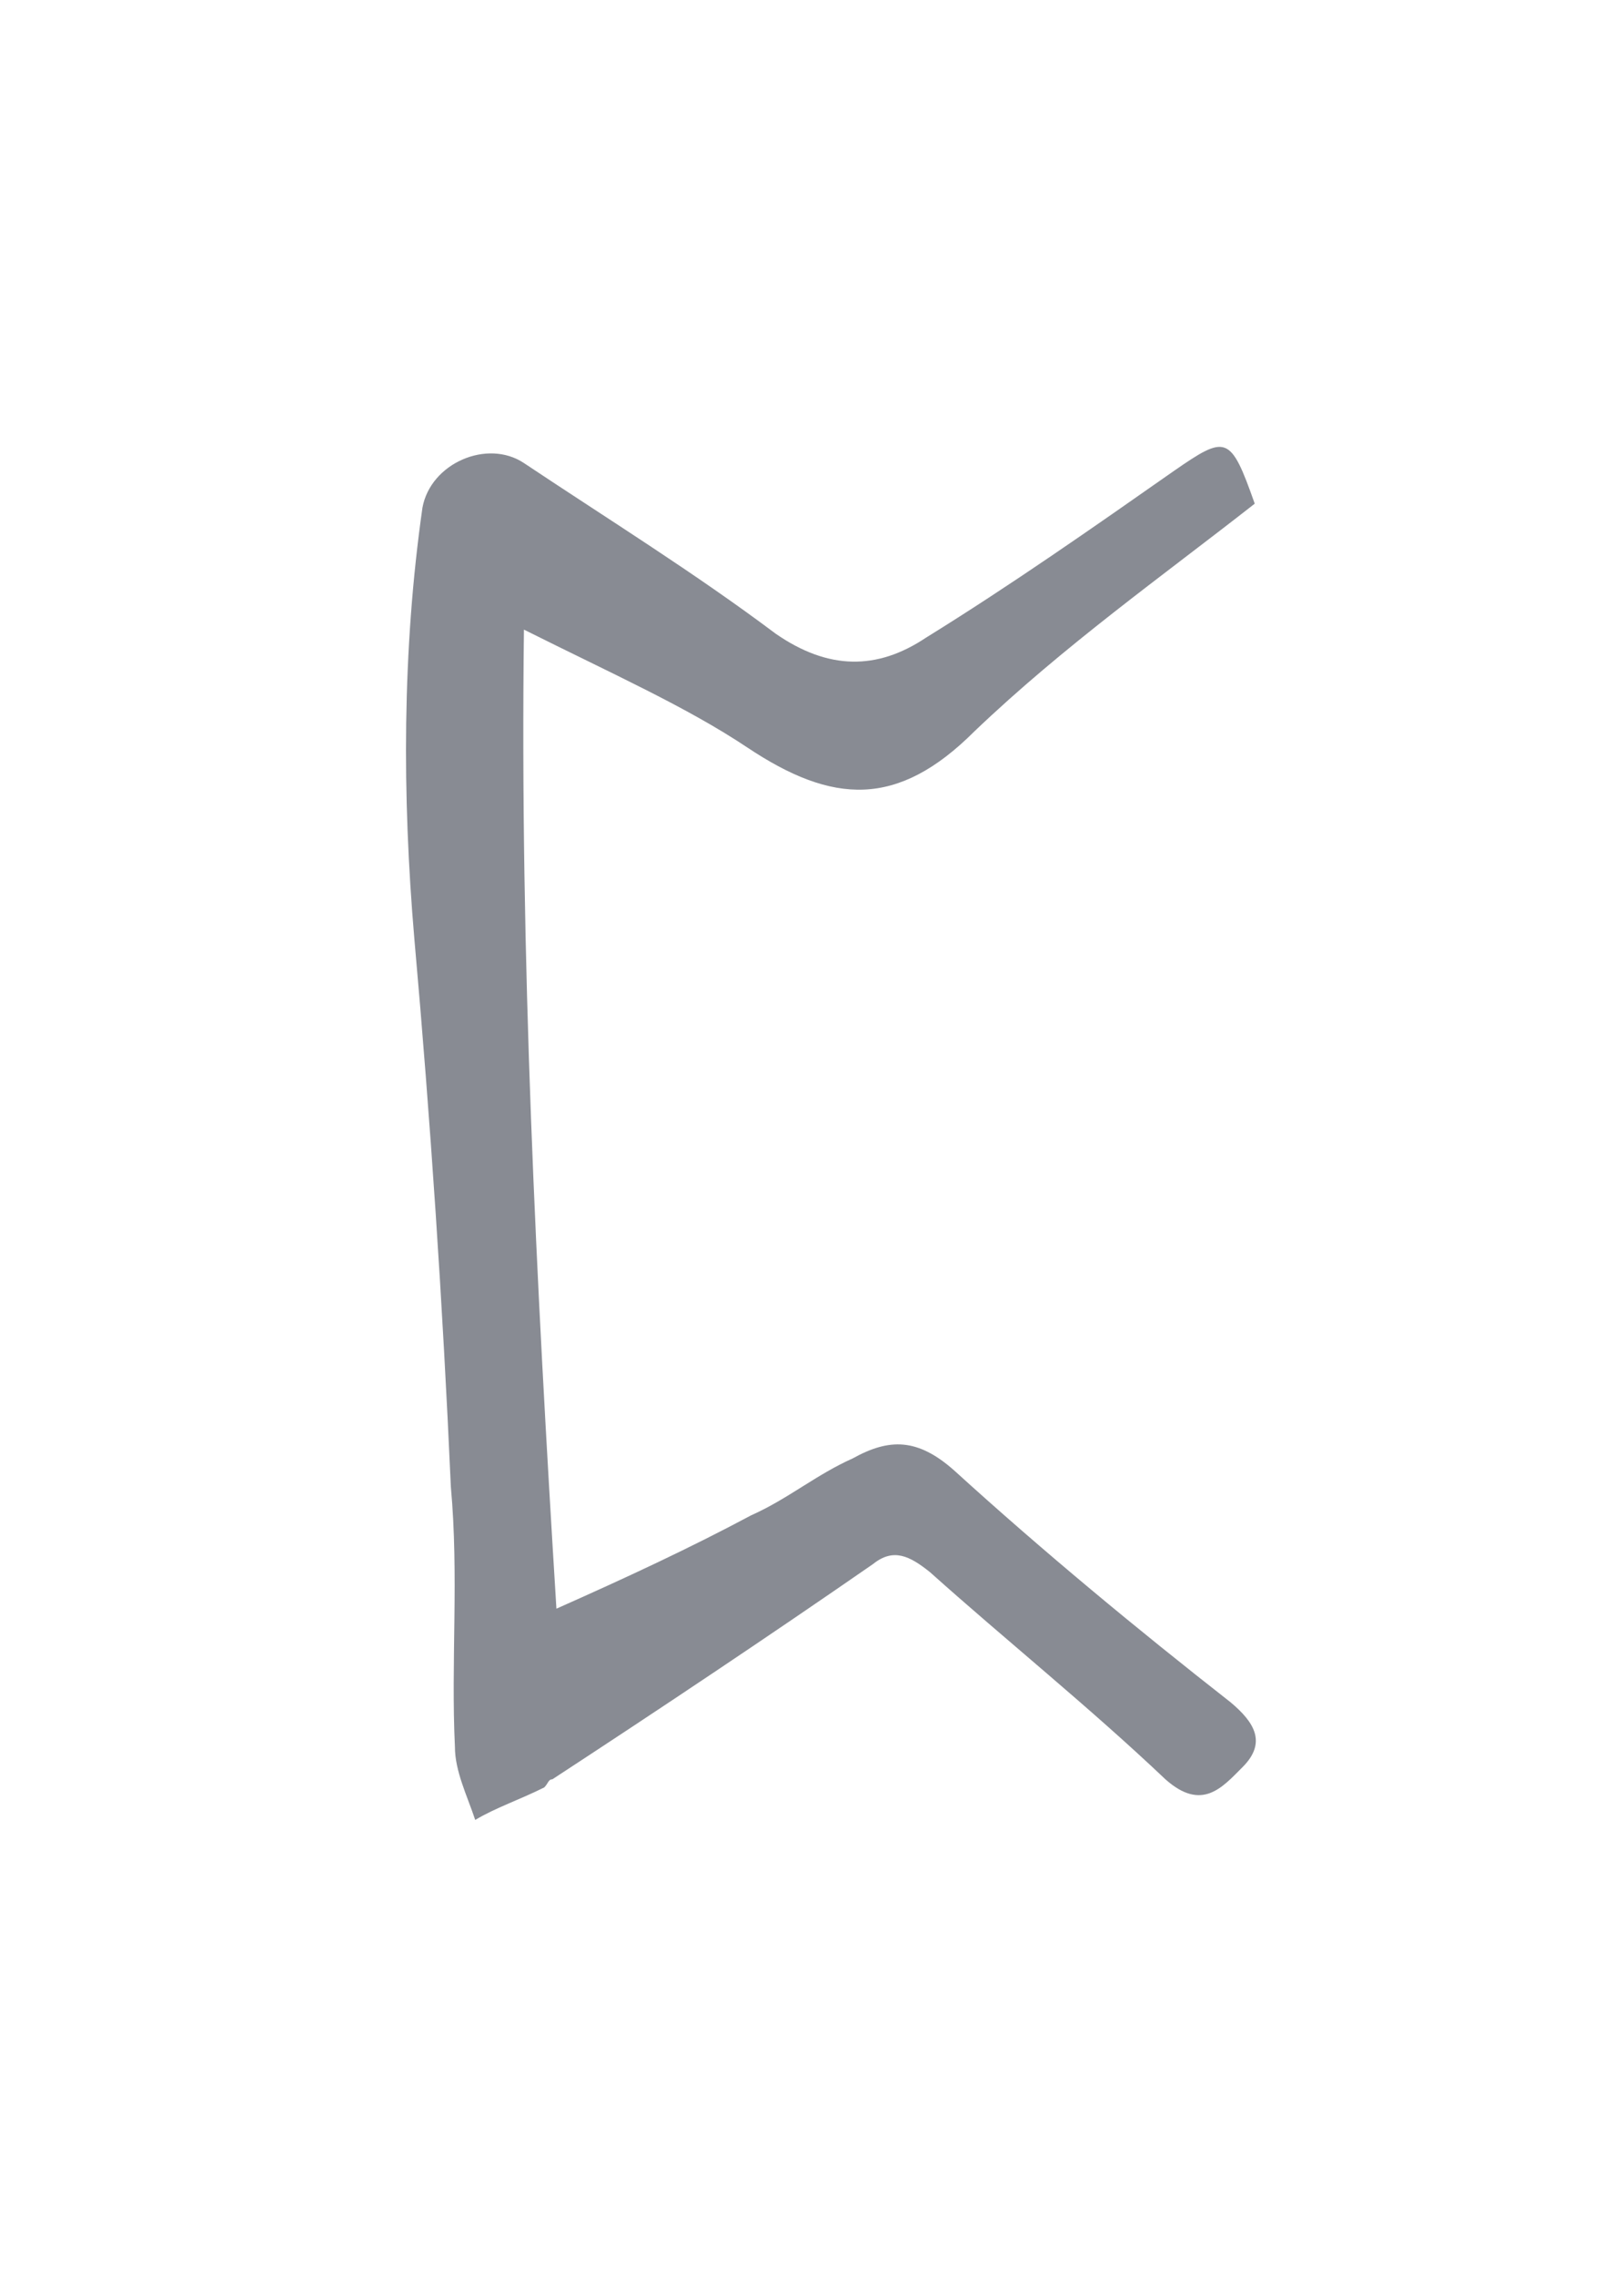<svg width="100" height="140" viewBox="0 0 100 140" fill="none" xmlns="http://www.w3.org/2000/svg">
<g opacity="0.5">
<path d="M32.262 38.746C32.012 58.996 33.012 78.746 34.262 98.996C38.762 96.996 42.512 95.246 46.262 93.246C48.512 92.246 50.262 90.746 52.512 89.746C54.762 88.496 56.512 88.496 58.762 90.496C64.262 95.496 70.012 100.246 75.762 104.746C77.262 105.996 78.012 107.246 76.512 108.746C75.262 109.996 74.012 111.496 71.762 109.496C67.012 104.996 62.012 100.996 57.262 96.746C56.012 95.746 55.012 95.246 53.762 96.246C47.262 100.746 40.512 105.246 34.012 109.496C33.762 109.496 33.762 109.746 33.512 109.996C32.012 110.746 30.512 111.246 29.262 111.996C28.762 110.496 28.012 108.996 28.012 107.496C27.762 102.246 28.262 96.996 27.762 91.496C27.262 80.246 26.512 68.996 25.512 57.746C24.762 48.996 24.762 39.996 26.012 31.246C26.512 28.496 30.012 26.996 32.262 28.496C37.512 31.996 42.762 35.246 47.762 38.996C51.012 41.246 54.012 41.246 57.012 39.246C62.262 35.996 67.262 32.496 72.262 28.996C75.512 26.746 75.762 26.746 77.262 30.996C71.512 35.496 65.512 39.746 60.012 44.996C55.262 49.746 51.262 49.496 46.012 45.996C42.262 43.496 37.762 41.496 32.262 38.746Z" fill="#111827"/>
</g>
</svg>
